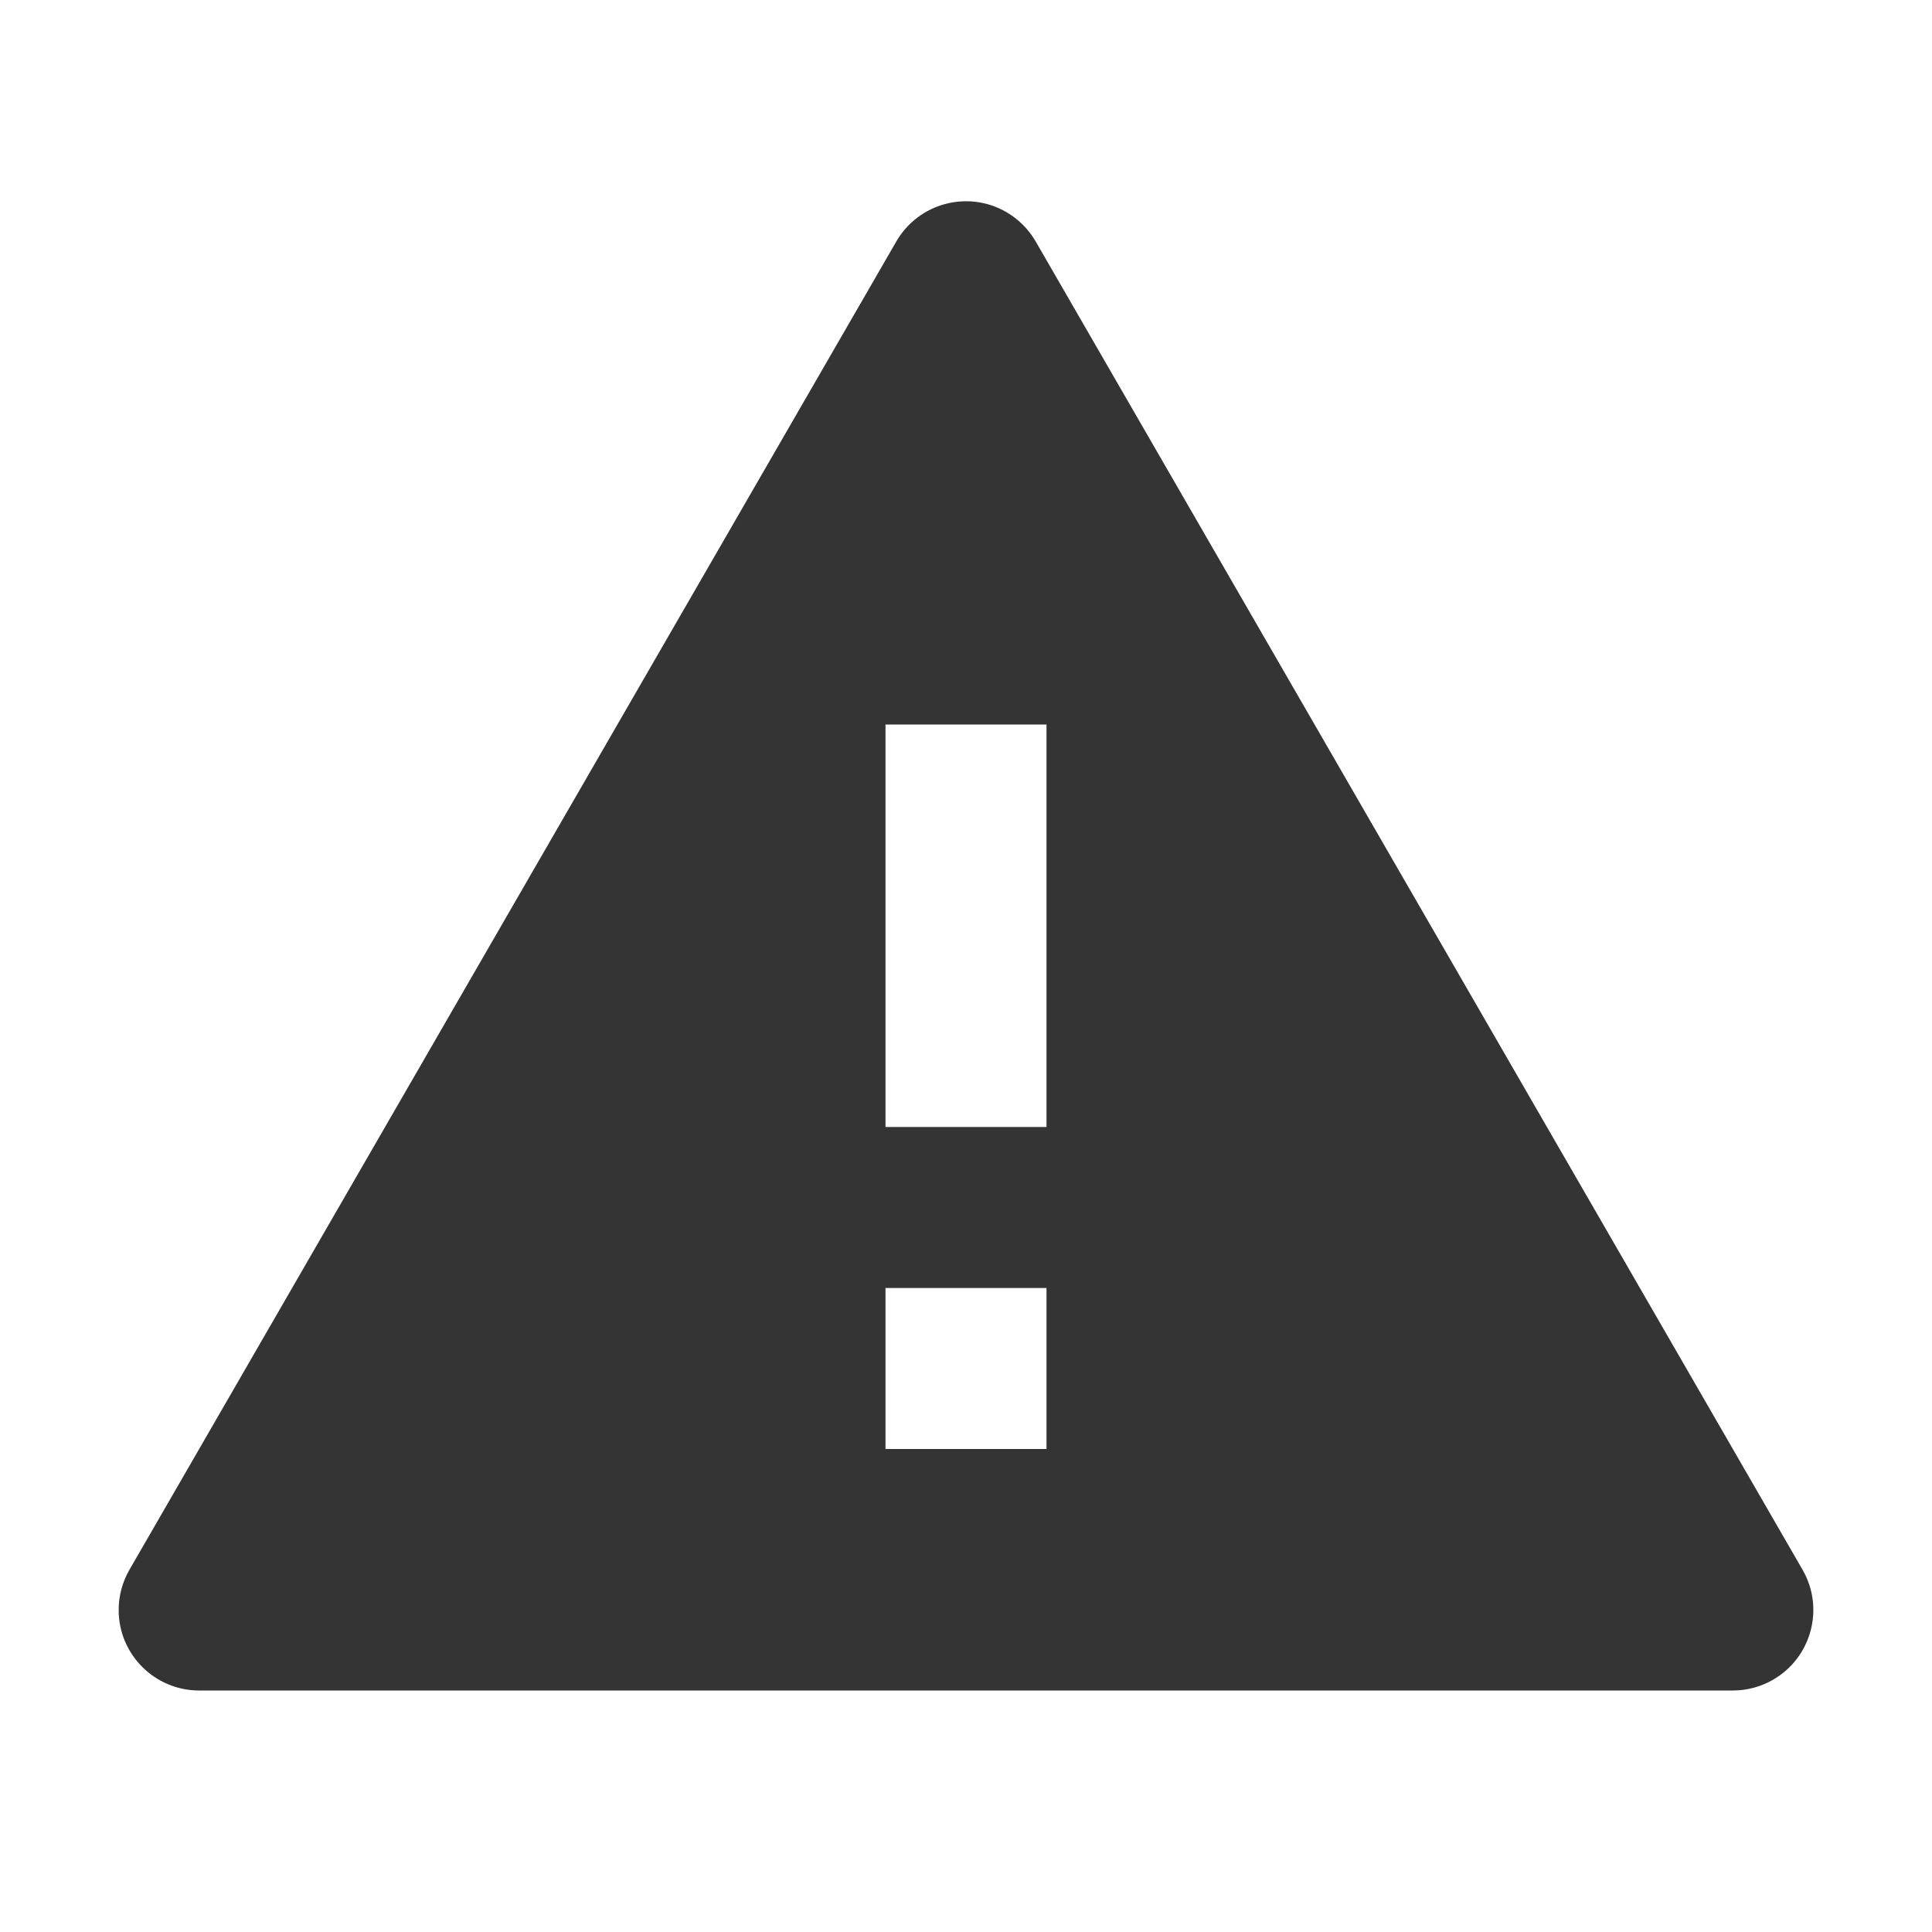 <svg width="12" height="12" viewBox="0 0 12 12" fill="none" xmlns="http://www.w3.org/2000/svg">
<path d="M6.433 1.5L11.196 9.75C11.334 9.989 11.252 10.295 11.013 10.433C10.937 10.477 10.851 10.5 10.763 10.5H1.237C0.961 10.5 0.737 10.276 0.737 10C0.737 9.912 0.76 9.826 0.804 9.75L5.567 1.5C5.705 1.261 6.011 1.179 6.25 1.317C6.326 1.361 6.389 1.424 6.433 1.5ZM5.5 8V9H6.5V8H5.5ZM5.5 4.5V7H6.5V4.5H5.5Z" fill="#343435"/>
</svg>
